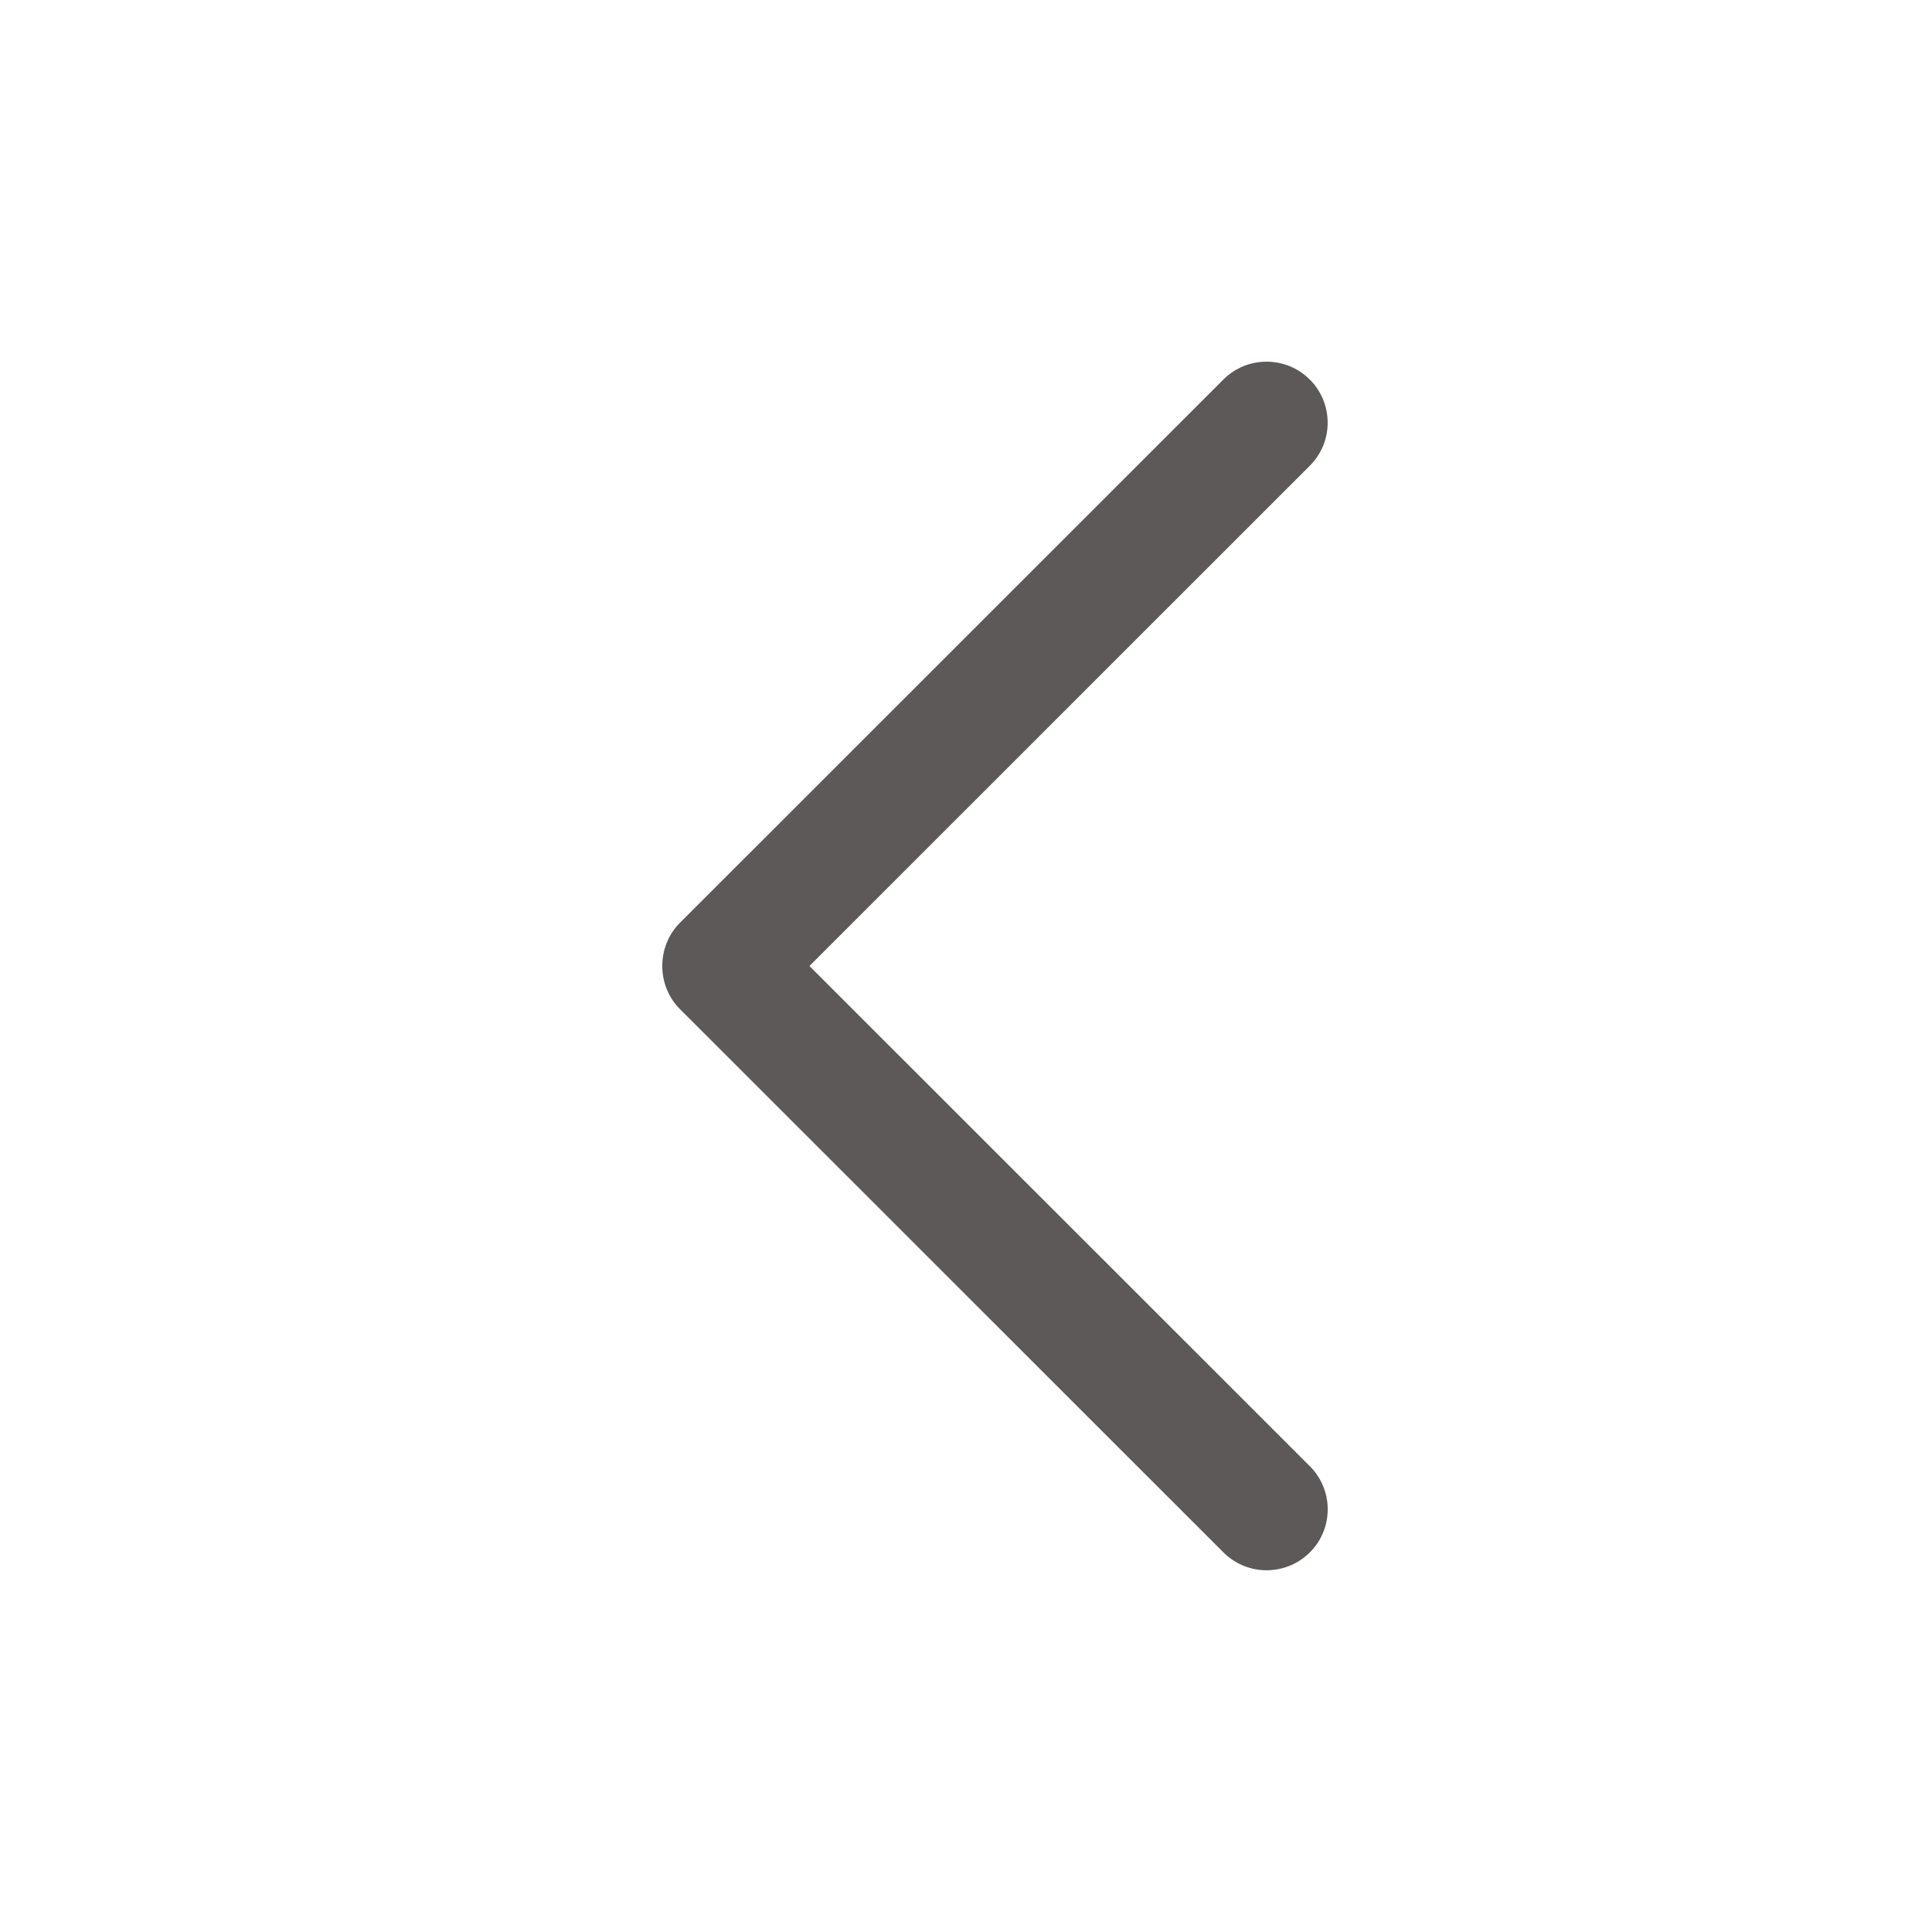 <svg width="32" height="32" xmlns="http://www.w3.org/2000/svg">

 <g>
  <title>background</title>
  <rect fill="none" id="canvas_background" height="402" width="582" y="-1" x="-1"/>
 </g>
 <g>
  <title>Layer 1</title>
  <path id="Chevron_Right" fill-rule="evenodd" fill="#5e5959" d="m11.262,16.714l9.002,8.999c0.395,0.394 1.035,0.394 1.431,0c0.395,-0.394 0.395,-1.034 0,-1.428l-8.288,-8.285l8.287,-8.285c0.395,-0.394 0.395,-1.034 0,-1.429c-0.395,-0.394 -1.036,-0.394 -1.431,0l-9.002,8.999c-0.389,0.39 -0.389,1.04 0.001,1.429z" clip-rule="evenodd"/>
 </g>
</svg>